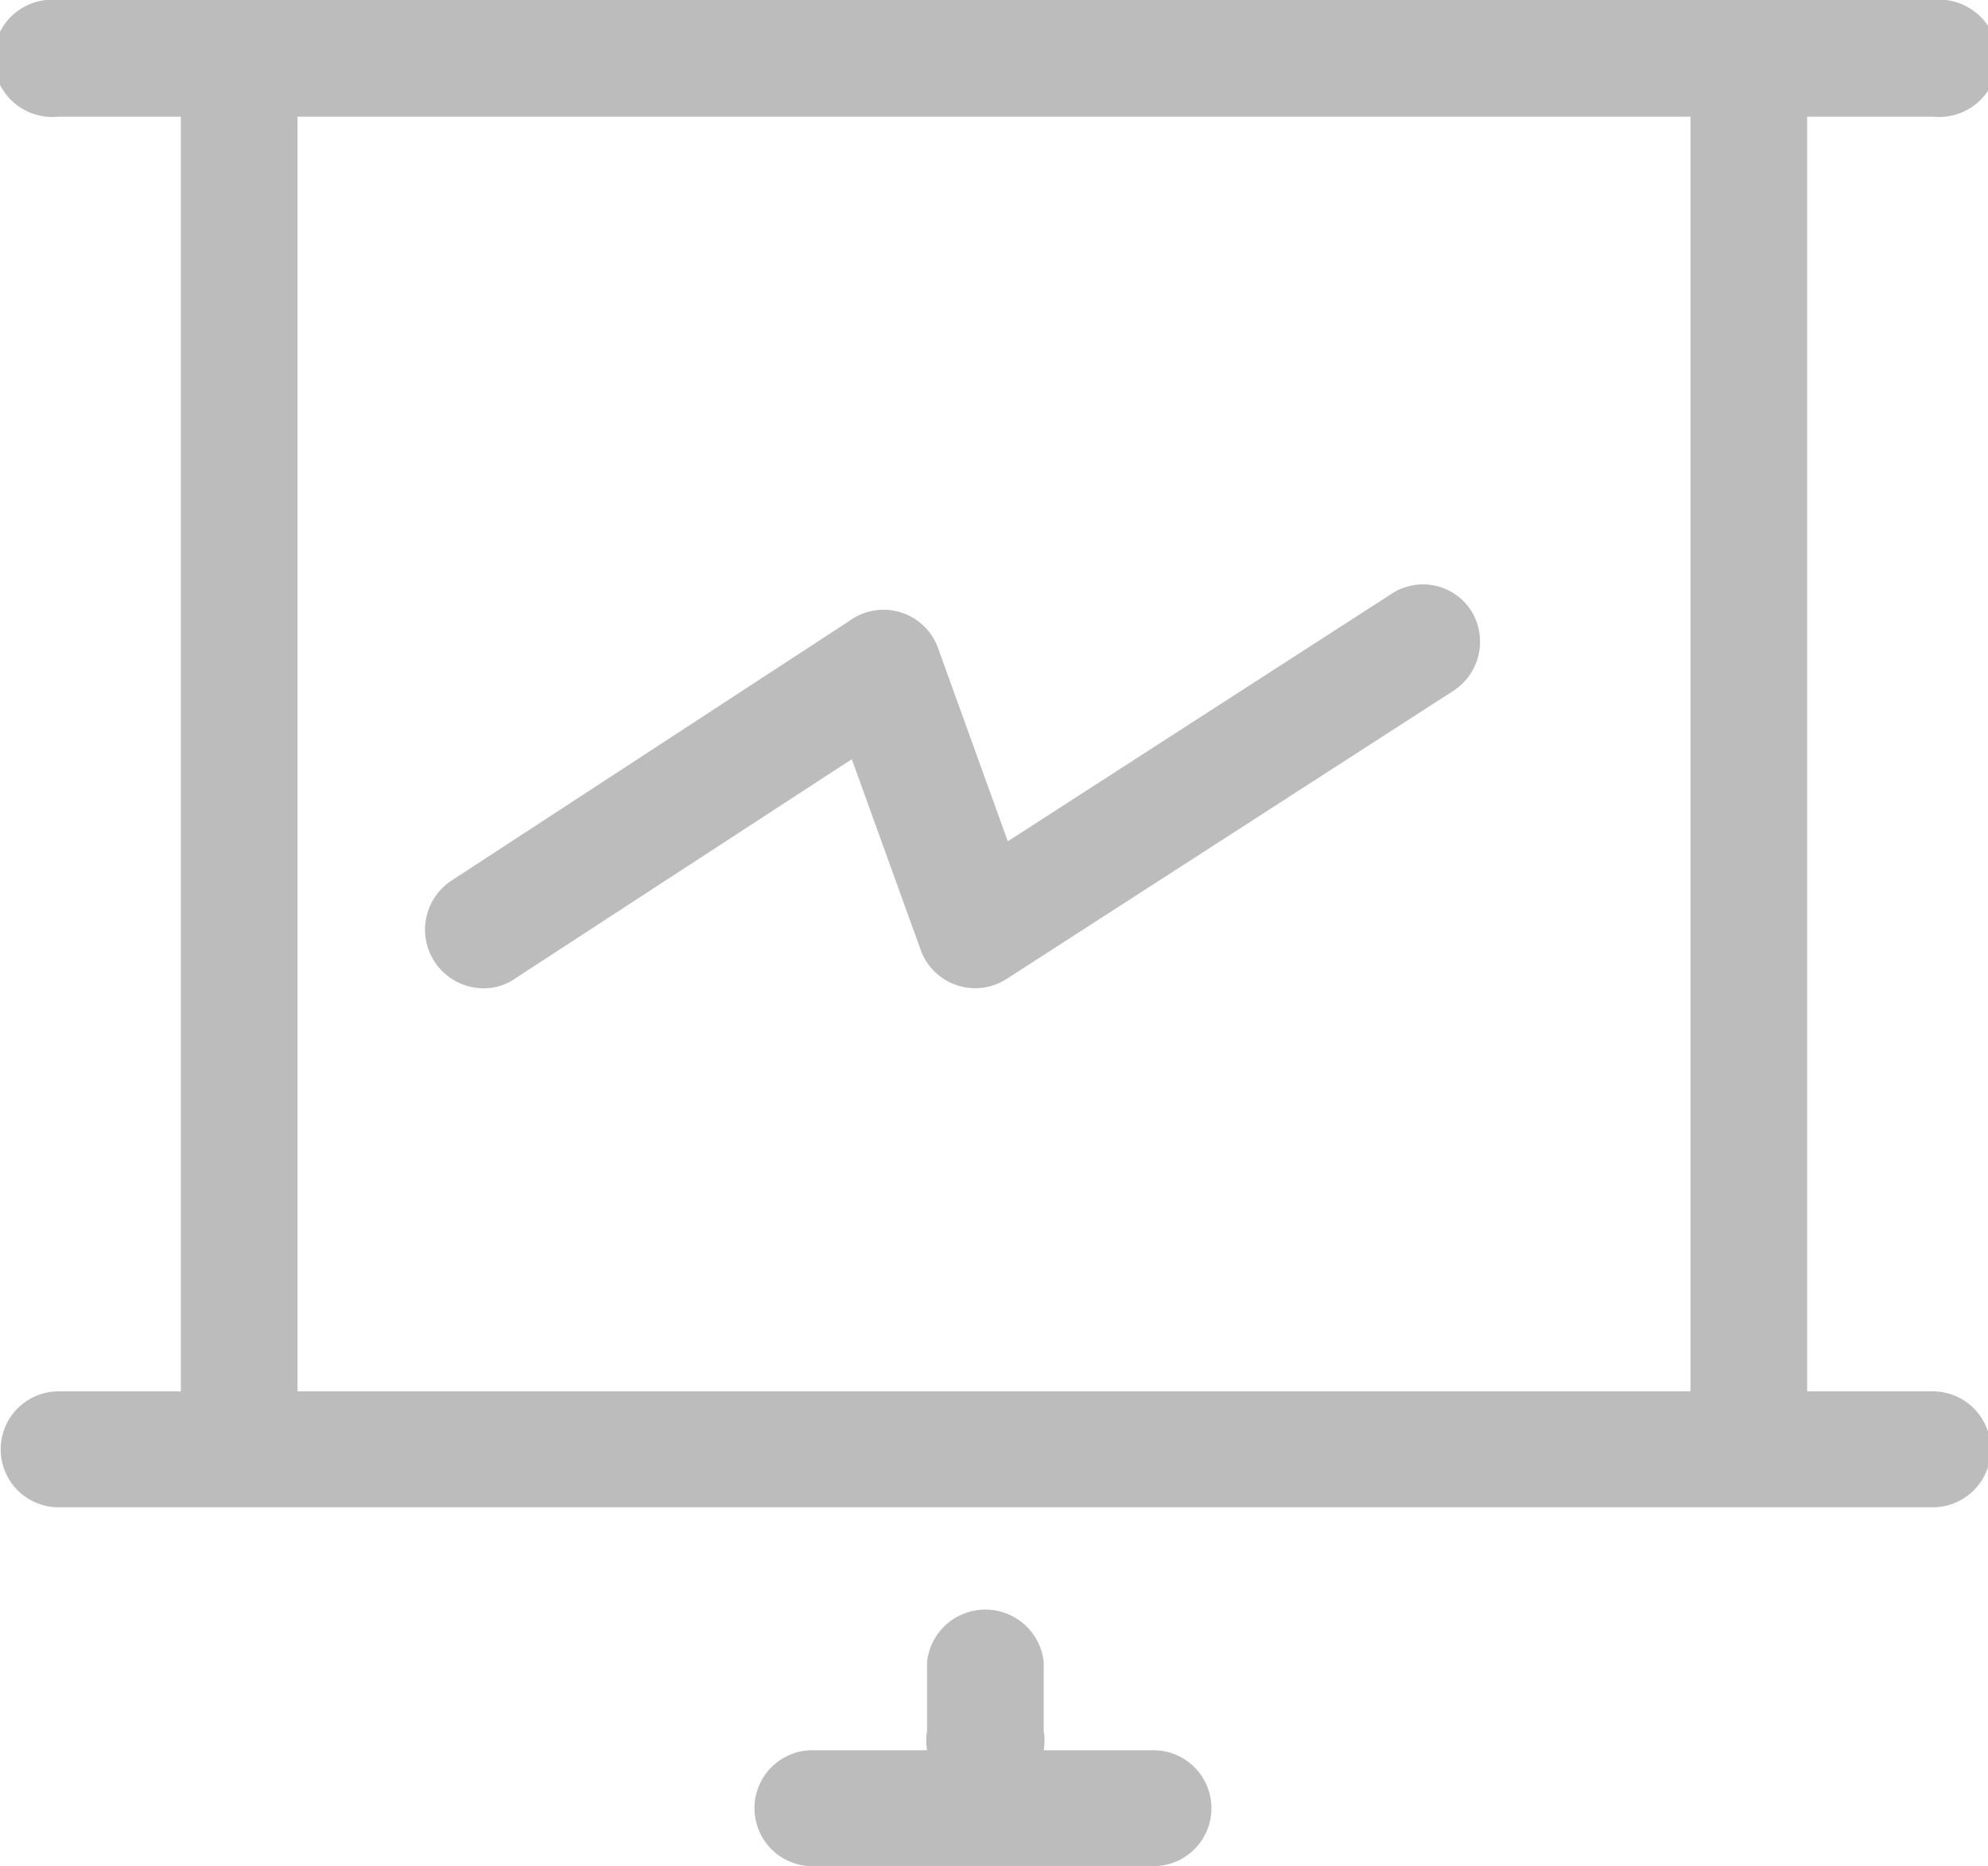 <svg id="Capa_1" data-name="Capa 1" xmlns="http://www.w3.org/2000/svg" viewBox="0 0 28.8 27.04"><defs><style>.cls-1{fill:#bcbcbc;}</style></defs><title>pitch</title><path class="cls-1" d="M28,20.16H26.18V1.69H28A.85.85,0,1,0,28,0H.85a.85.85,0,1,0,0,1.69H2.62V20.16H.85a.84.84,0,1,0,0,1.68H28a.84.84,0,1,0,0-1.68ZM4.31,1.69H24.49V20.16H4.31Z"/><path class="cls-1" d="M16.71,25.36H15.12a.86.86,0,0,0,0-.28v-1a.85.85,0,0,0-1.69,0v1a.87.87,0,0,0,0,.28H11.77a.84.84,0,1,0,0,1.68h4.94a.84.84,0,1,0,0-1.68Z"/><path class="cls-1" d="M21.32,8.86a.83.83,0,0,0-1.17-.25L14.6,12.19l-1-2.77A.84.84,0,0,0,12.3,9L6.54,12.76A.85.85,0,0,0,7,14.32a.78.78,0,0,0,.46-.14L12.34,11l1,2.77a.84.84,0,0,0,1.25.41L21.07,10A.85.85,0,0,0,21.32,8.86Z"/></svg>
